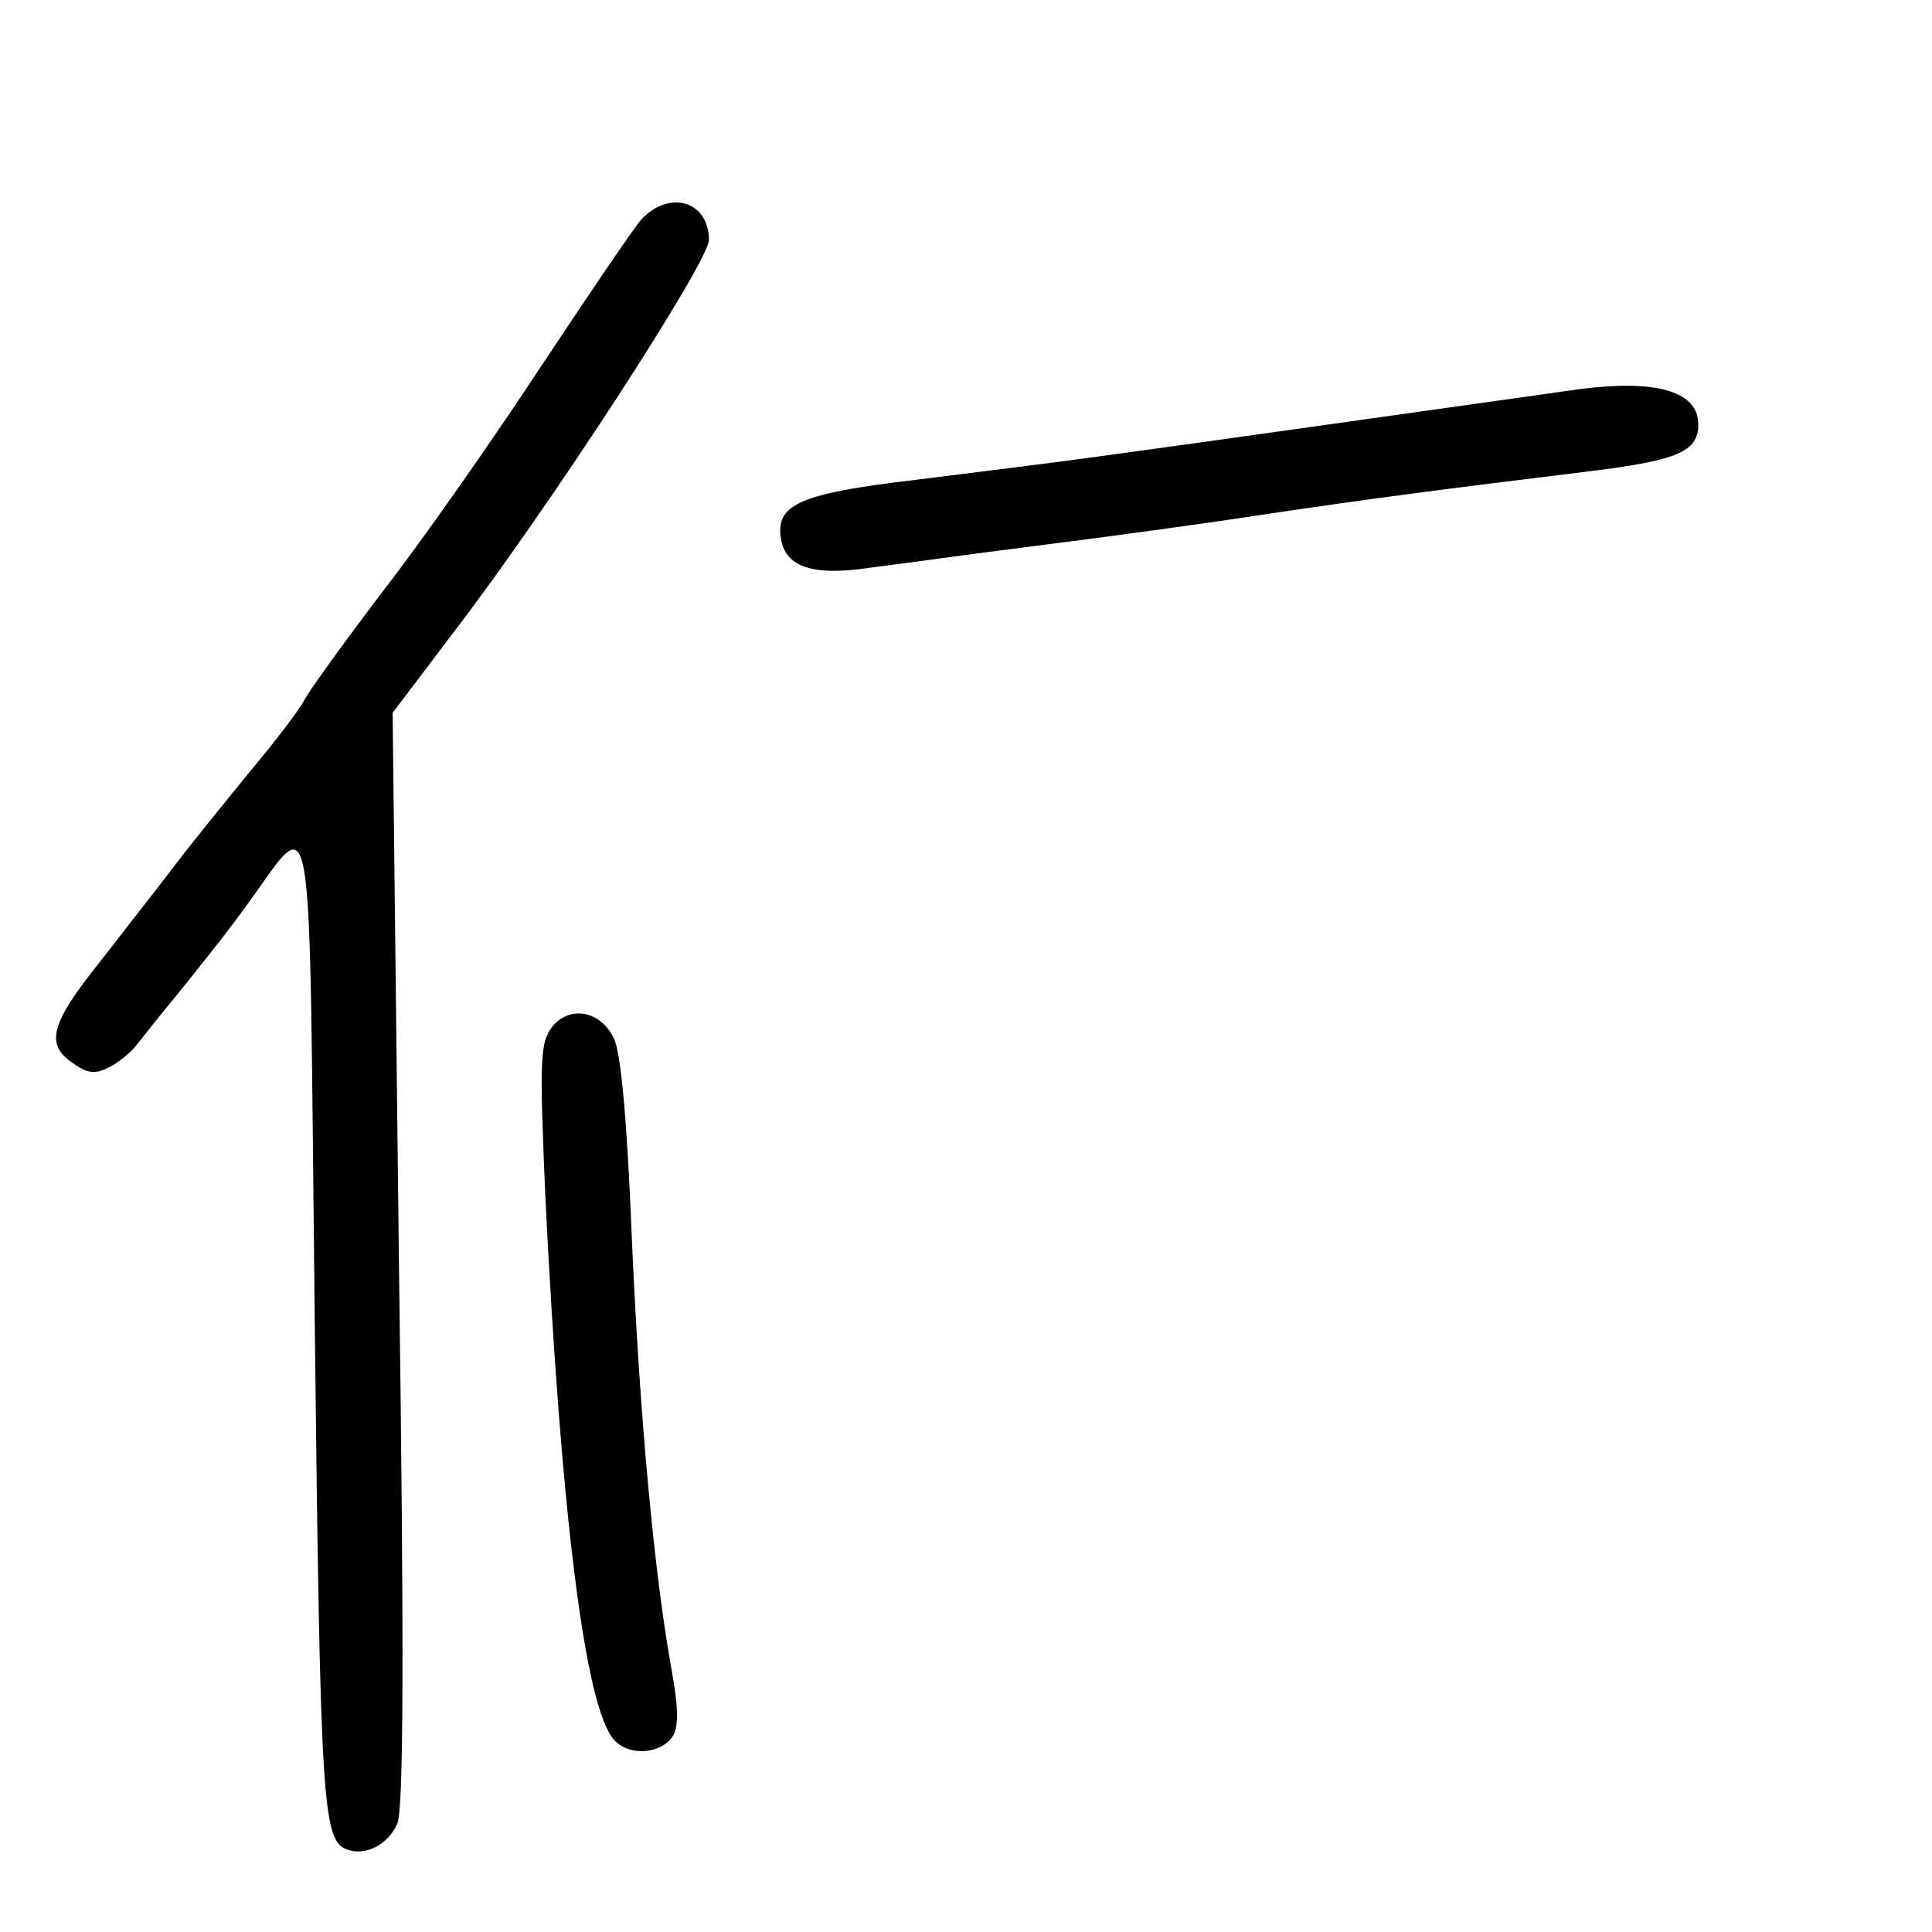 <?xml version="1.0" standalone="no"?>
<!DOCTYPE svg PUBLIC "-//W3C//DTD SVG 20010904//EN"
 "http://www.w3.org/TR/2001/REC-SVG-20010904/DTD/svg10.dtd">
<svg version="1.0" xmlns="http://www.w3.org/2000/svg"
 width="248pt" height="248pt" viewBox="0 0 248 248"
 preserveAspectRatio="xMidYMid meet">
<g transform="translate(0,248) scale(0.1,-0.1)"
fill="#000000" stroke="none">
<path d="M823 2198 c-11 -13 -68 -97 -127 -186 -59 -90 -149 -219 -200 -285
-51 -67 -98 -132 -105 -145 -6 -12 -37 -53 -69 -91 -31 -38 -75 -92 -97 -121
-22 -29 -66 -85 -97 -125 -64 -80 -70 -106 -34 -130 20 -14 29 -14 48 -4 13 7
29 21 36 31 8 10 30 38 50 62 20 25 59 73 85 109 93 125 83 182 91 -528 7
-622 10 -667 41 -679 24 -9 53 6 65 33 8 20 9 214 2 727 l-8 699 78 103 c122
159 328 476 328 504 0 50 -51 65 -87 26z"/>
<path d="M2010 1978 c-86 -12 -467 -66 -600 -84 -58 -8 -163 -21 -235 -30
-145 -17 -178 -31 -173 -72 4 -39 39 -52 113 -41 33 4 132 18 220 29 88 11
219 29 290 40 135 20 219 31 415 55 113 14 140 25 140 60 0 45 -59 60 -170 43z"/>
<path d="M706 1158 c-13 -20 -13 -50 -6 -213 20 -408 51 -657 88 -698 19 -22
61 -19 76 5 7 12 7 36 -2 85 -22 122 -41 323 -51 555 -6 150 -14 237 -23 255
-18 38 -61 43 -82 11z"/>
</g>
</svg>
